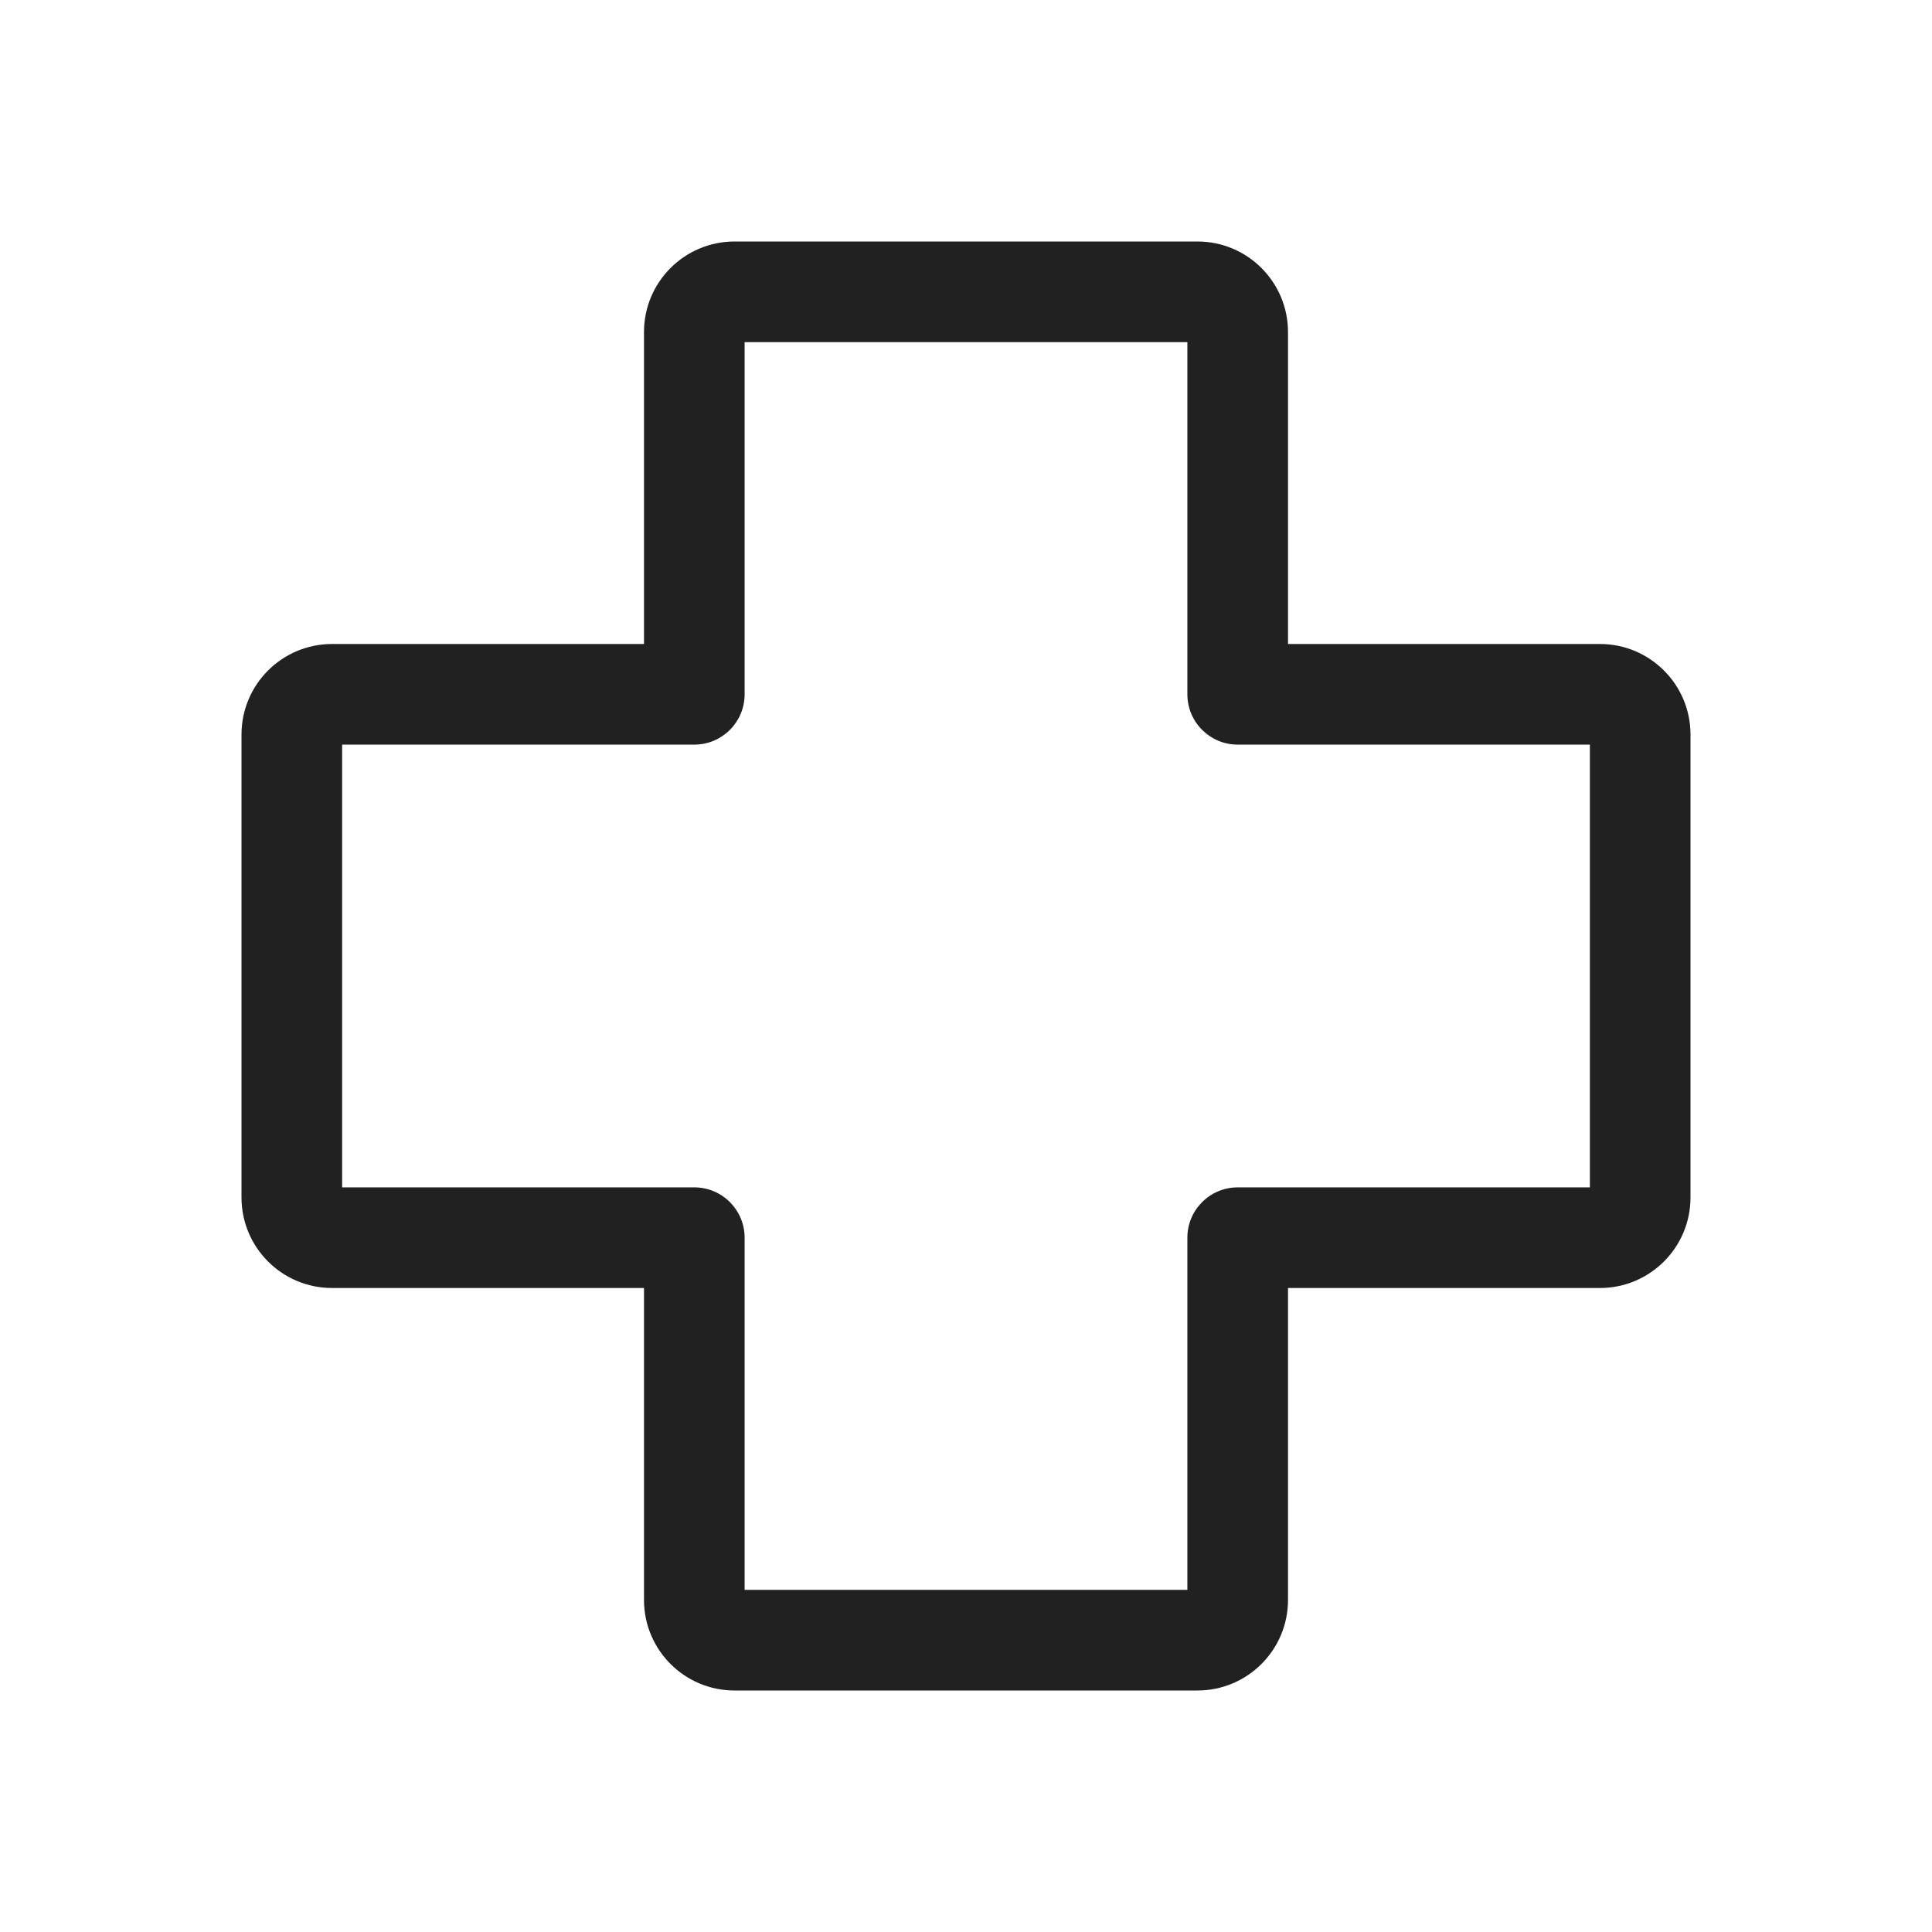 <svg viewBox="0 0 48 48" fill="none" xmlns="http://www.w3.org/2000/svg" height="1em" width="1em">
  <path d="M18.5 8.5V17.25C18.5 17.94 17.94 18.5 17.25 18.5H8.5V29.5H17.25C17.94 29.5 18.5 30.06 18.5 30.75V39.5H29.5V30.75C29.5 30.06 30.06 29.5 30.75 29.5H39.5V18.5H30.75C30.06 18.5 29.5 17.94 29.5 17.25V8.5H18.5ZM16 8.25C16 7.007 17.007 6 18.25 6H29.75C30.993 6 32 7.007 32 8.25V16H39.75C40.993 16 42 17.007 42 18.25V29.75C42 30.993 40.993 32 39.75 32H32V39.75C32 40.993 30.993 42 29.75 42H18.25C17.007 42 16 40.993 16 39.75V32H8.25C7.007 32 6 30.993 6 29.75V18.25C6 17.007 7.007 16 8.25 16H16V8.25Z" fill="#212121"/>
</svg>
